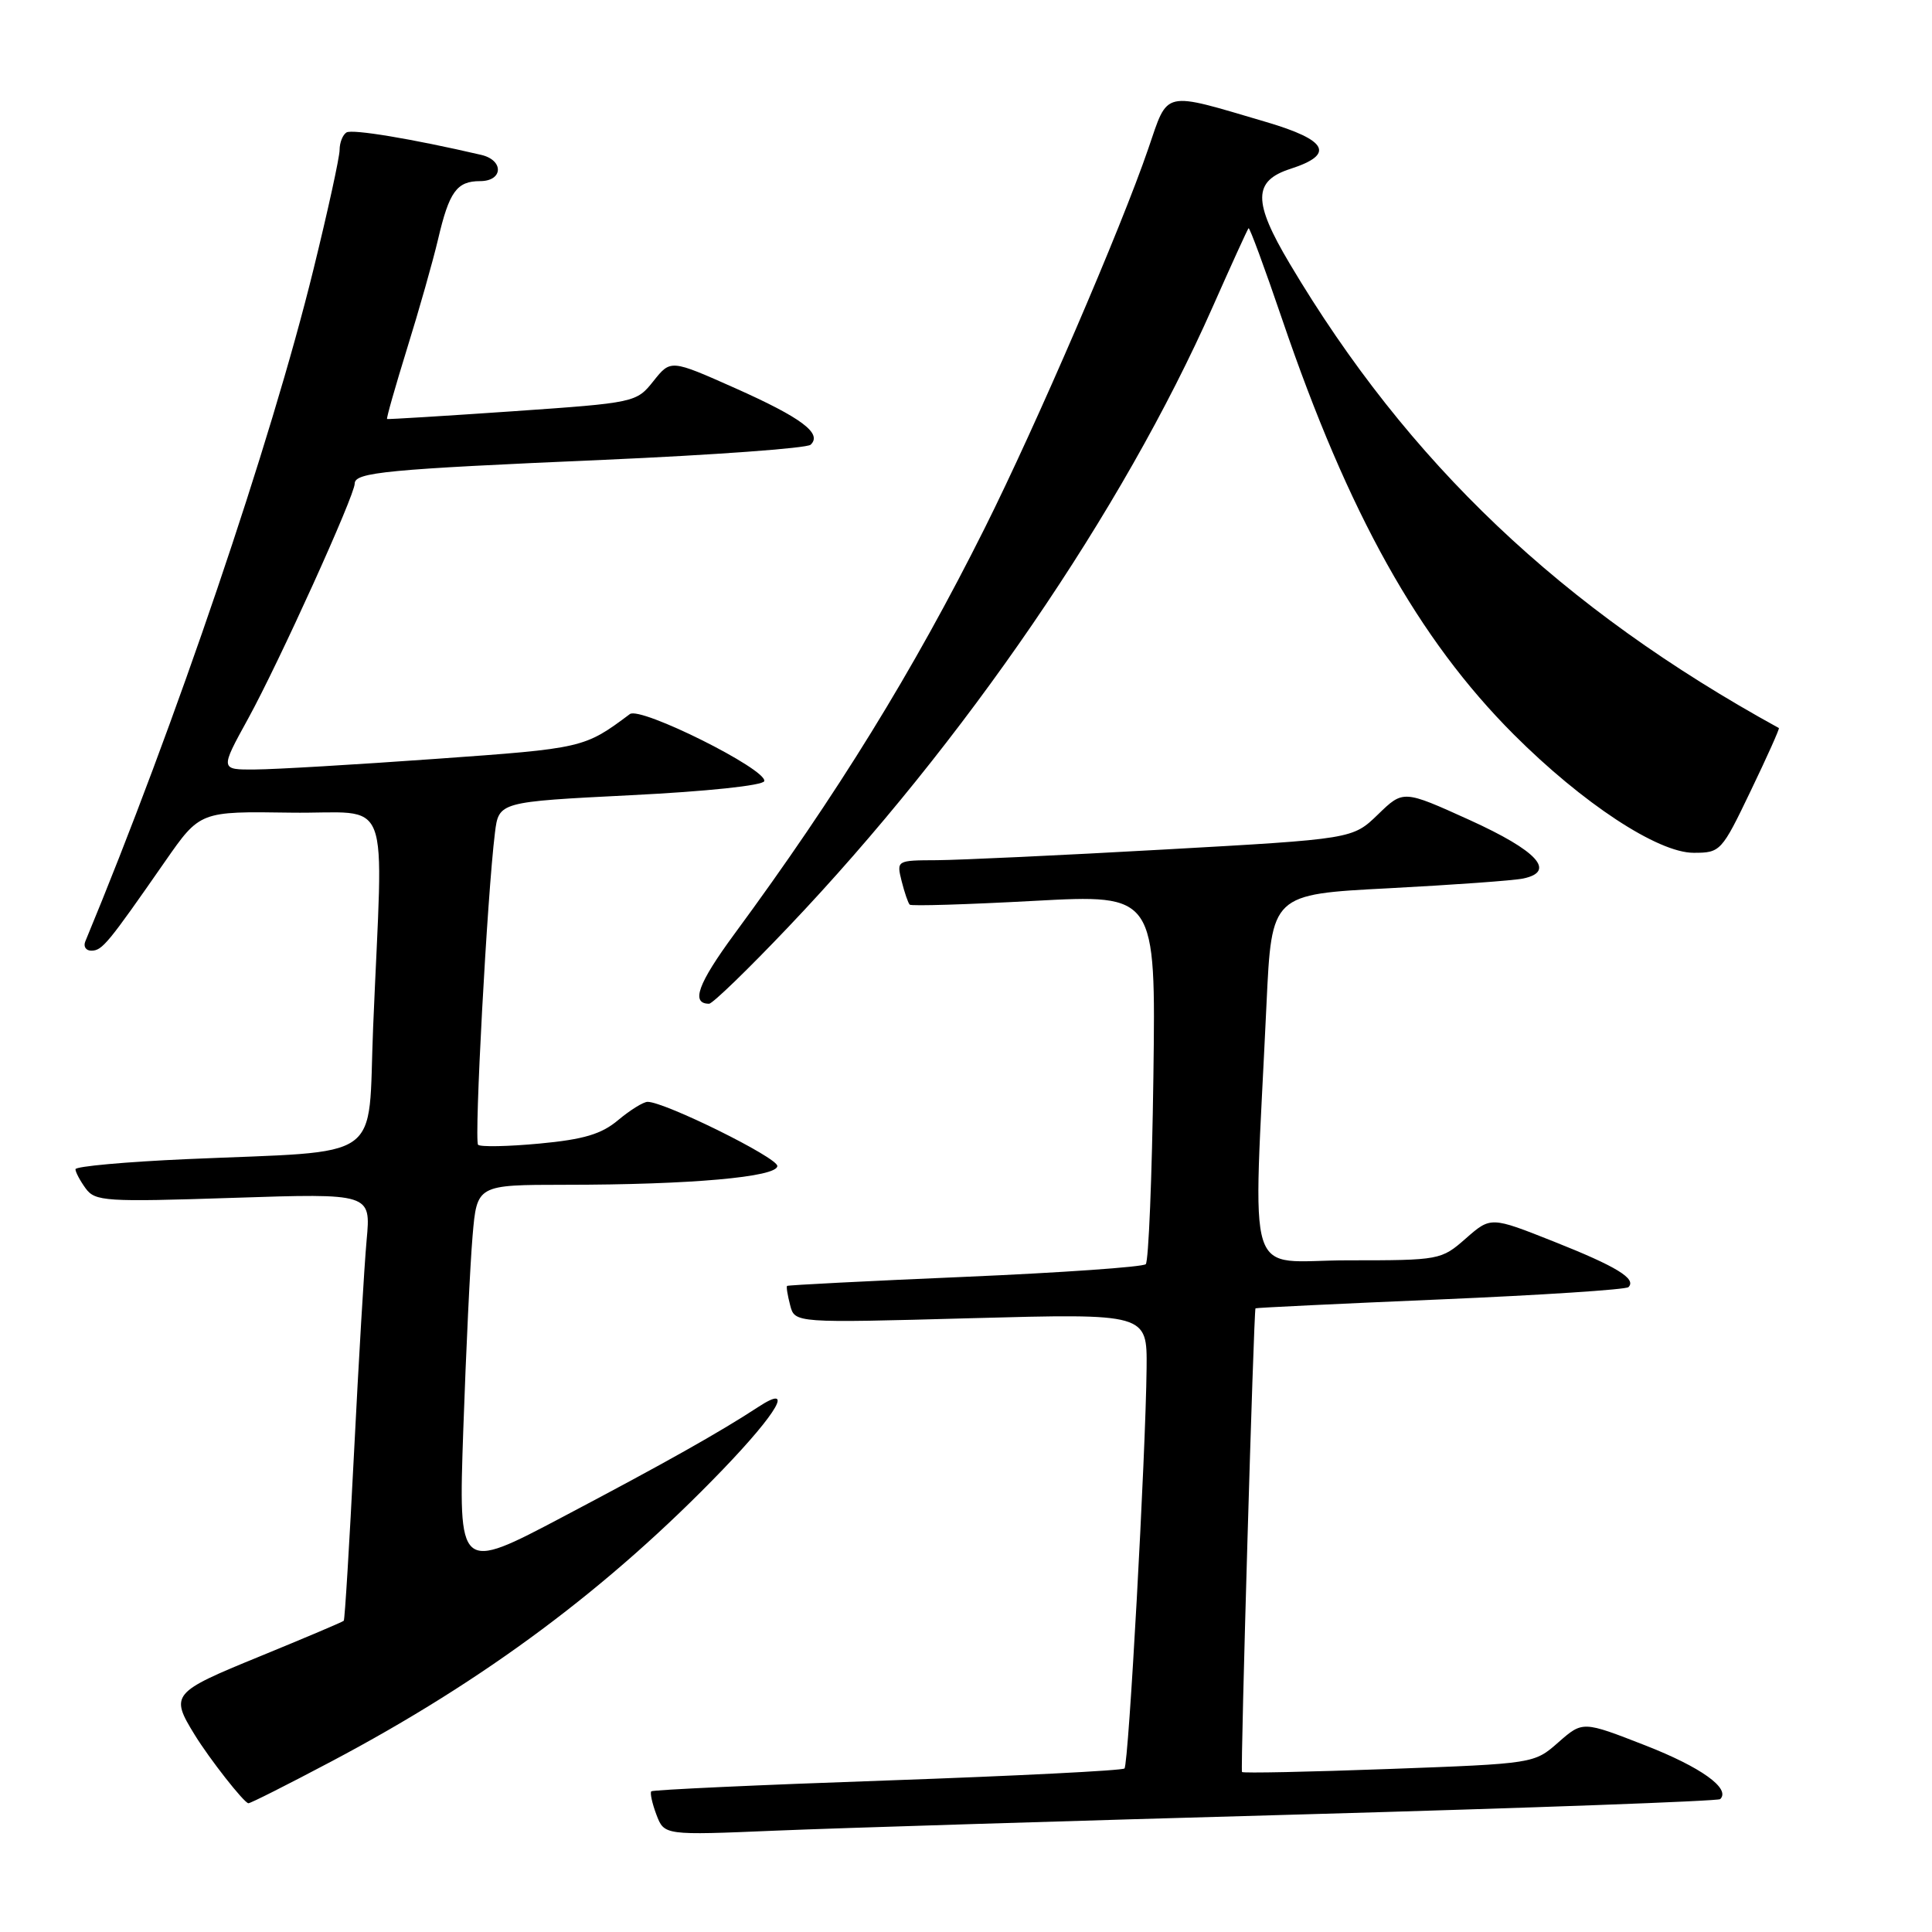 <?xml version="1.0" encoding="UTF-8" standalone="no"?>
<!DOCTYPE svg PUBLIC "-//W3C//DTD SVG 1.1//EN" "http://www.w3.org/Graphics/SVG/1.1/DTD/svg11.dtd" >
<svg xmlns="http://www.w3.org/2000/svg" xmlns:xlink="http://www.w3.org/1999/xlink" version="1.1" viewBox="0 0 256 256">
 <g >
 <path fill="currentColor"
d=" M 172.48 240.42 C 202.71 239.57 227.67 238.66 227.94 238.39 C 229.35 236.99 225.38 234.15 218.00 231.27 C 209.72 228.04 209.72 228.04 206.50 230.86 C 203.29 233.69 203.29 233.69 184.03 234.40 C 173.44 234.79 164.68 234.97 164.57 234.80 C 164.35 234.48 166.13 173.60 166.36 173.36 C 166.44 173.28 177.46 172.75 190.85 172.18 C 204.24 171.61 215.46 170.88 215.78 170.55 C 216.88 169.45 214.22 167.82 205.88 164.51 C 197.54 161.20 197.54 161.20 194.23 164.10 C 190.97 166.96 190.78 167.00 178.62 167.00 C 164.75 167.00 166.04 171.09 167.82 133.00 C 168.50 118.50 168.50 118.50 184.00 117.70 C 192.53 117.25 200.54 116.68 201.82 116.41 C 206.24 115.49 203.72 112.74 194.72 108.65 C 185.94 104.67 185.94 104.67 182.59 107.92 C 179.23 111.17 179.23 111.17 154.37 112.56 C 140.69 113.33 127.09 113.96 124.14 113.98 C 118.80 114.00 118.79 114.01 119.47 116.75 C 119.85 118.26 120.33 119.66 120.54 119.87 C 120.74 120.08 128.17 119.85 137.03 119.37 C 153.15 118.50 153.15 118.50 152.83 142.67 C 152.65 155.96 152.19 167.14 151.82 167.51 C 151.45 167.88 140.65 168.64 127.82 169.19 C 114.99 169.74 104.41 170.28 104.29 170.39 C 104.17 170.50 104.36 171.65 104.70 172.95 C 105.31 175.31 105.31 175.31 128.66 174.67 C 152.00 174.04 152.00 174.04 151.93 181.27 C 151.81 192.80 149.55 233.79 149.00 234.33 C 148.72 234.61 134.59 235.32 117.58 235.92 C 100.58 236.51 86.50 237.16 86.30 237.36 C 86.11 237.56 86.41 238.95 86.98 240.46 C 88.02 243.19 88.02 243.19 102.76 242.57 C 110.87 242.23 142.24 241.26 172.48 240.42 Z  M 43.91 233.40 C 64.29 222.62 80.71 210.37 95.75 194.75 C 103.14 187.06 105.29 183.27 100.46 186.44 C 95.32 189.80 88.18 193.82 74.62 200.97 C 60.74 208.30 60.74 208.30 61.39 189.40 C 61.75 179.00 62.30 167.46 62.62 163.75 C 63.20 157.00 63.20 157.00 74.85 156.99 C 91.49 156.99 103.00 155.96 103.00 154.50 C 103.00 153.37 88.08 146.00 85.81 146.00 C 85.25 146.00 83.50 147.09 81.92 148.41 C 79.70 150.28 77.36 150.98 71.48 151.53 C 67.32 151.92 63.66 151.99 63.35 151.69 C 62.81 151.15 64.56 118.56 65.58 110.37 C 66.09 106.25 66.09 106.25 83.56 105.37 C 93.65 104.87 101.13 104.08 101.27 103.50 C 101.63 101.94 84.86 93.57 83.46 94.62 C 77.42 99.13 77.30 99.16 57.80 100.55 C 47.18 101.31 36.40 101.95 33.83 101.96 C 29.15 102.00 29.15 102.00 32.88 95.22 C 36.96 87.79 47.00 65.65 47.00 64.08 C 47.00 62.58 51.20 62.18 80.00 60.93 C 94.58 60.29 106.91 59.39 107.41 58.93 C 109.00 57.44 106.22 55.36 97.41 51.43 C 88.87 47.63 88.87 47.63 86.59 50.49 C 84.32 53.34 84.18 53.37 67.90 54.50 C 58.88 55.12 51.40 55.58 51.29 55.52 C 51.17 55.46 52.37 51.26 53.94 46.18 C 55.52 41.11 57.36 34.61 58.04 31.73 C 59.52 25.39 60.53 24.00 63.62 24.00 C 66.68 24.00 66.79 21.22 63.75 20.52 C 54.63 18.40 46.68 17.08 45.91 17.55 C 45.41 17.86 45.00 18.90 45.00 19.86 C 45.00 20.82 43.44 27.96 41.53 35.72 C 35.91 58.62 23.21 96.04 11.30 124.75 C 11.02 125.44 11.40 125.99 12.14 125.97 C 13.56 125.94 14.31 125.02 21.89 114.12 C 26.50 107.50 26.50 107.50 38.50 107.68 C 52.18 107.88 50.76 104.19 49.44 136.17 C 48.70 154.25 51.29 152.42 24.75 153.59 C 16.64 153.95 10.00 154.55 10.00 154.93 C 10.00 155.31 10.61 156.45 11.35 157.47 C 12.61 159.19 13.96 159.28 30.93 158.72 C 49.15 158.12 49.15 158.12 48.58 164.31 C 48.27 167.71 47.52 180.40 46.91 192.50 C 46.30 204.60 45.69 214.62 45.55 214.76 C 45.42 214.91 40.40 217.03 34.40 219.49 C 22.76 224.25 22.51 224.54 25.81 229.89 C 27.78 233.09 32.31 238.86 32.91 238.94 C 33.14 238.98 38.09 236.48 43.91 233.40 Z  M 104.45 122.84 C 127.73 98.37 148.74 67.67 160.68 40.68 C 163.16 35.08 165.30 30.38 165.44 30.24 C 165.58 30.09 167.59 35.54 169.91 42.36 C 178.66 68.04 187.95 84.69 200.59 97.33 C 209.70 106.44 219.67 113.00 224.41 113.00 C 227.97 113.00 228.12 112.84 231.98 104.79 C 234.15 100.28 235.83 96.53 235.71 96.47 C 206.93 80.66 186.59 61.35 170.89 34.93 C 166.00 26.71 166.03 23.97 171.00 22.37 C 176.92 20.46 175.93 18.57 167.79 16.17 C 153.91 12.08 154.84 11.87 152.16 19.68 C 148.52 30.32 137.35 56.23 130.47 70.00 C 121.01 88.91 110.93 105.27 97.29 123.79 C 92.47 130.35 91.51 133.00 93.96 133.00 C 94.42 133.00 99.14 128.43 104.45 122.84 Z "/>
</g>
</svg>